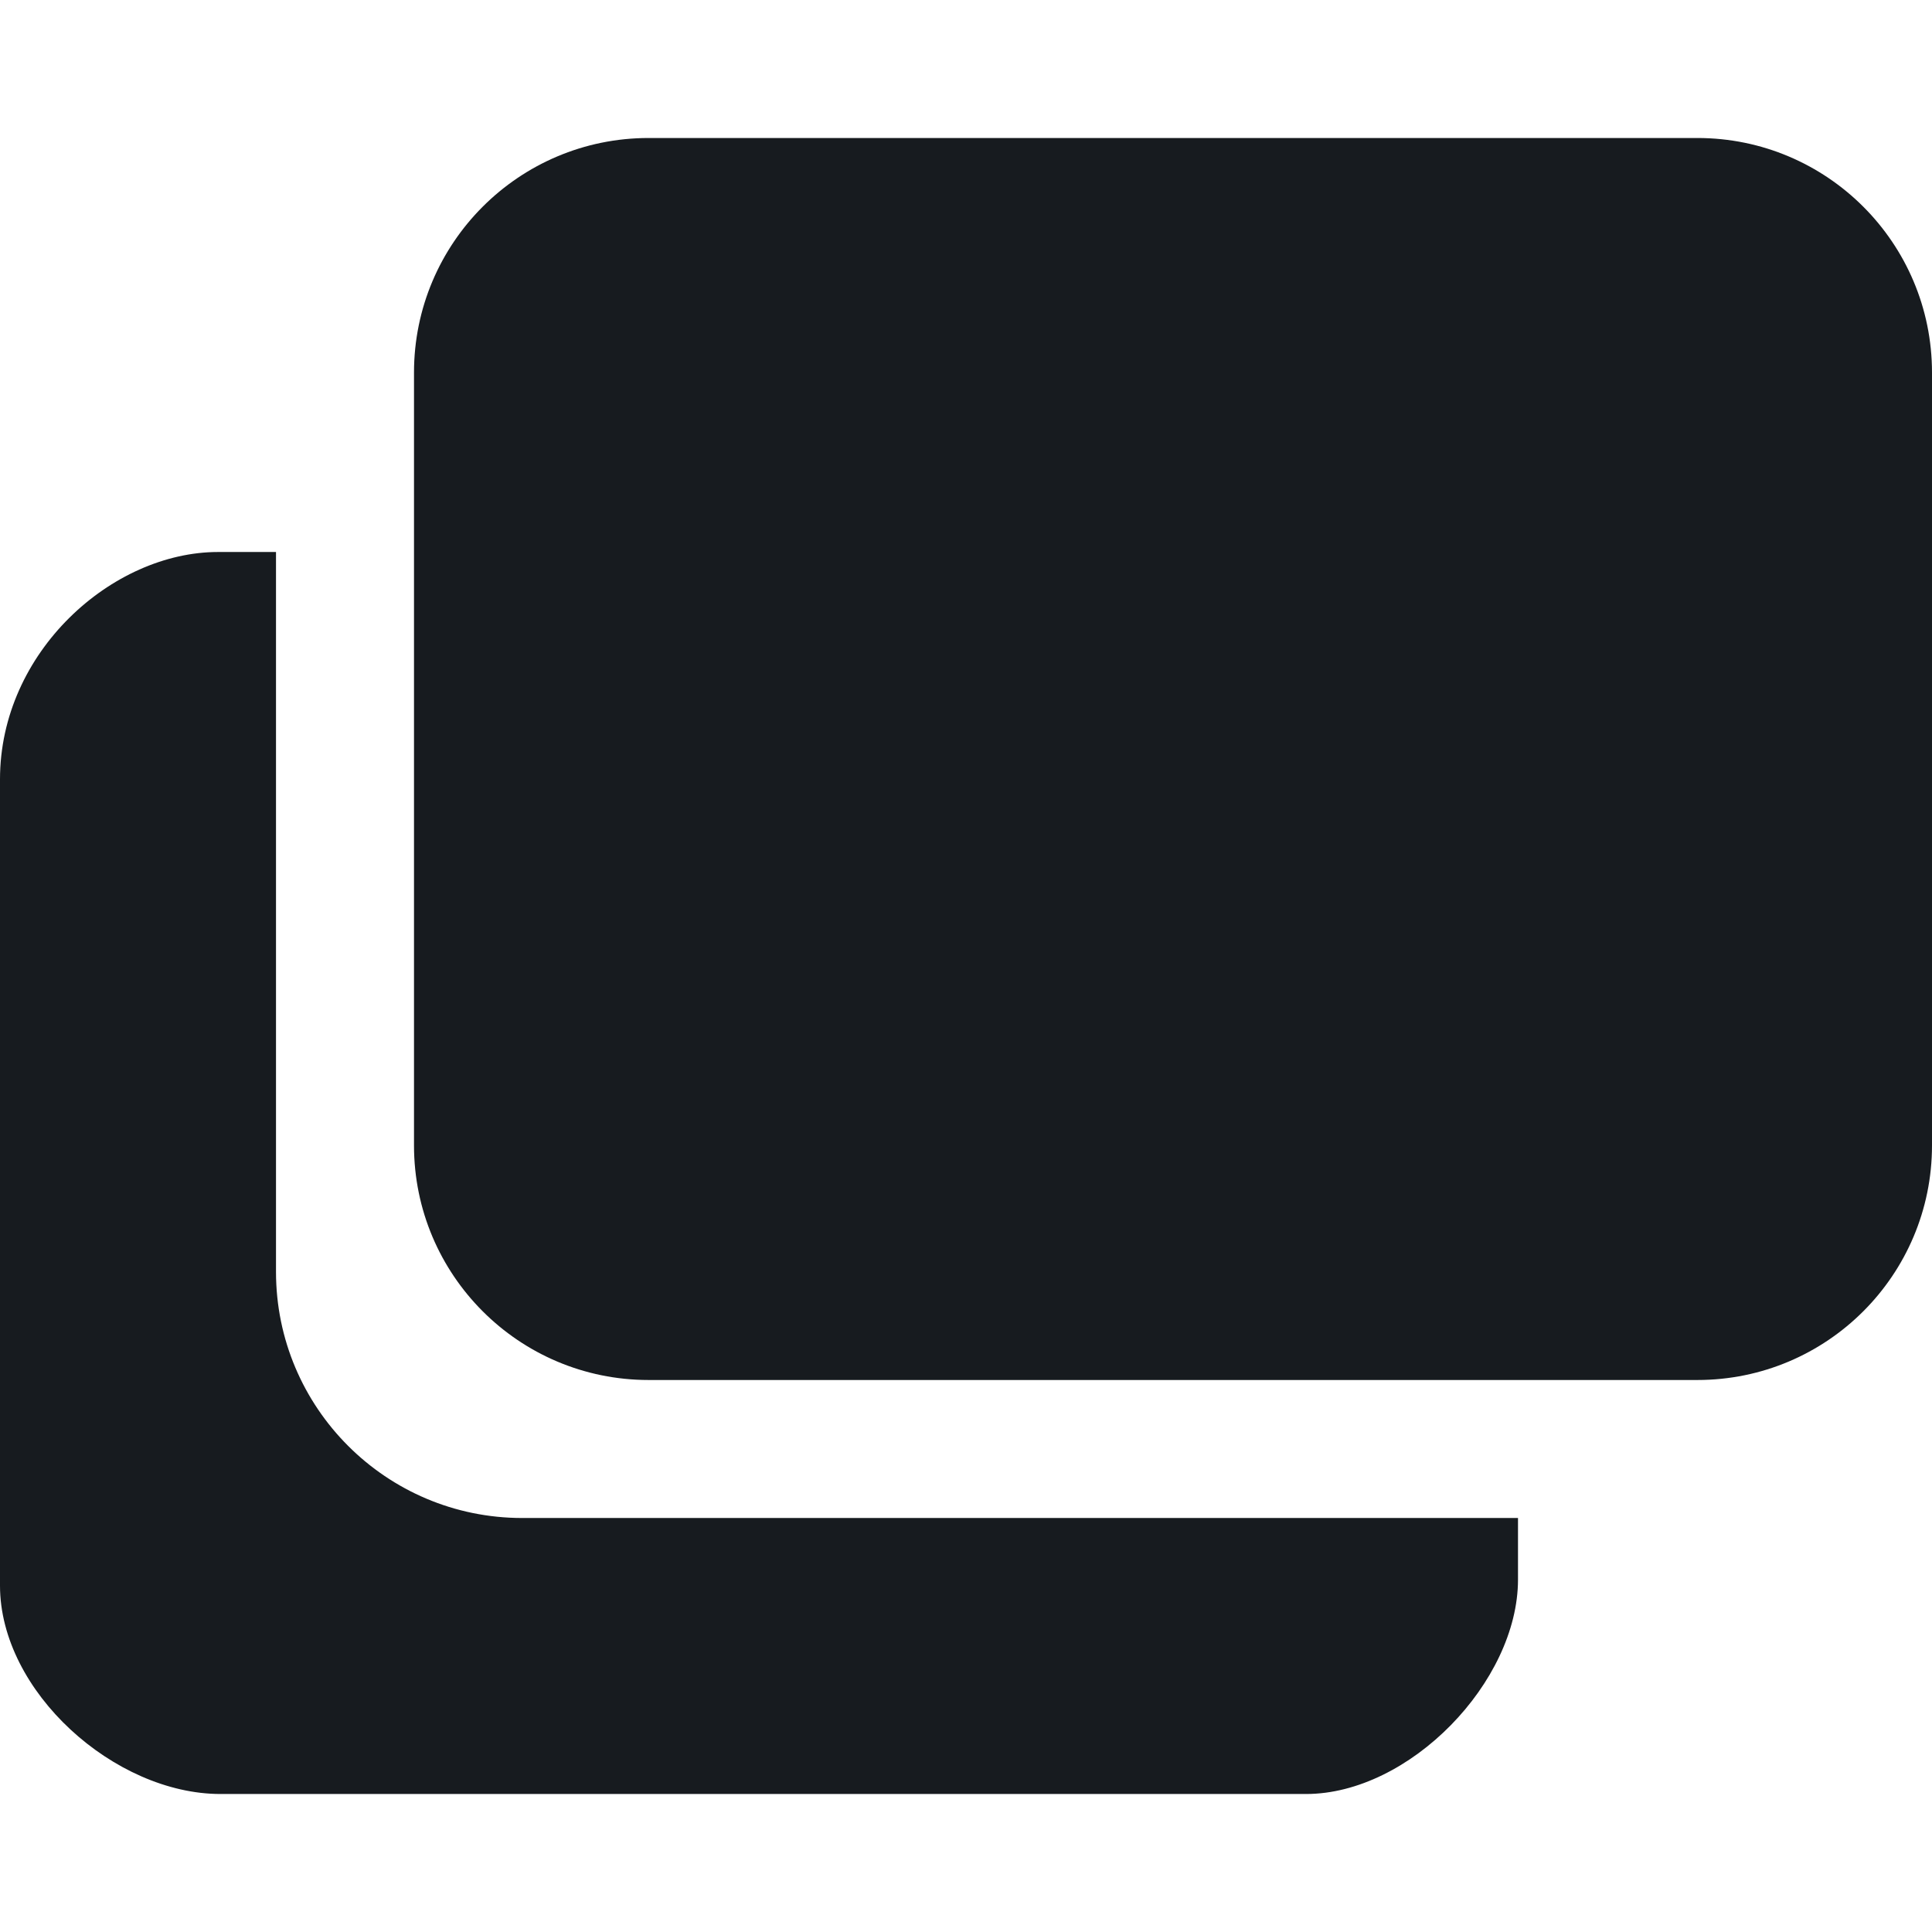 <?xml version="1.0" encoding="UTF-8"?>
<svg width="14px" height="14px" viewBox="0 0 14 14" version="1.1" xmlns="http://www.w3.org/2000/svg" xmlns:xlink="http://www.w3.org/1999/xlink">
    <!-- Generator: Sketch 59.1 (86144) - https://sketch.com -->
    <title>share-screen-active_14</title>
    <desc>Created with Sketch.</desc>
    <g id="Icons-Webex" stroke="none" stroke-width="1" fill="none" fill-rule="evenodd">
        <g id="activities/share-screen-active_14" fill="#171B1F">
            <path d="M2,4 L2,9.216 C2,10.201 2.799,11 3.784,11 L3.784,11 L11,11 L11,11.446 C11,12.188 10.214,13 9.464,13 L9.464,13 L1.598,13 C0.83,13 0,12.258 0,11.49 L0,11.49 L0,5.647 C0,4.723 0.813,4 1.58,4 L1.58,4 L2,4 Z M12.3,1 C13.239,1 14,1.761 14,2.7 L14,2.7 L14,8.3 C14,9.239 13.239,10 12.3,10 L12.3,10 L4.7,10 C3.761,10 3,9.239 3,8.3 L3,8.3 L3,2.7 C3,1.761 3.761,1 4.7,1 L4.7,1 Z" id="fill"></path>
        </g>
    </g>
</svg>